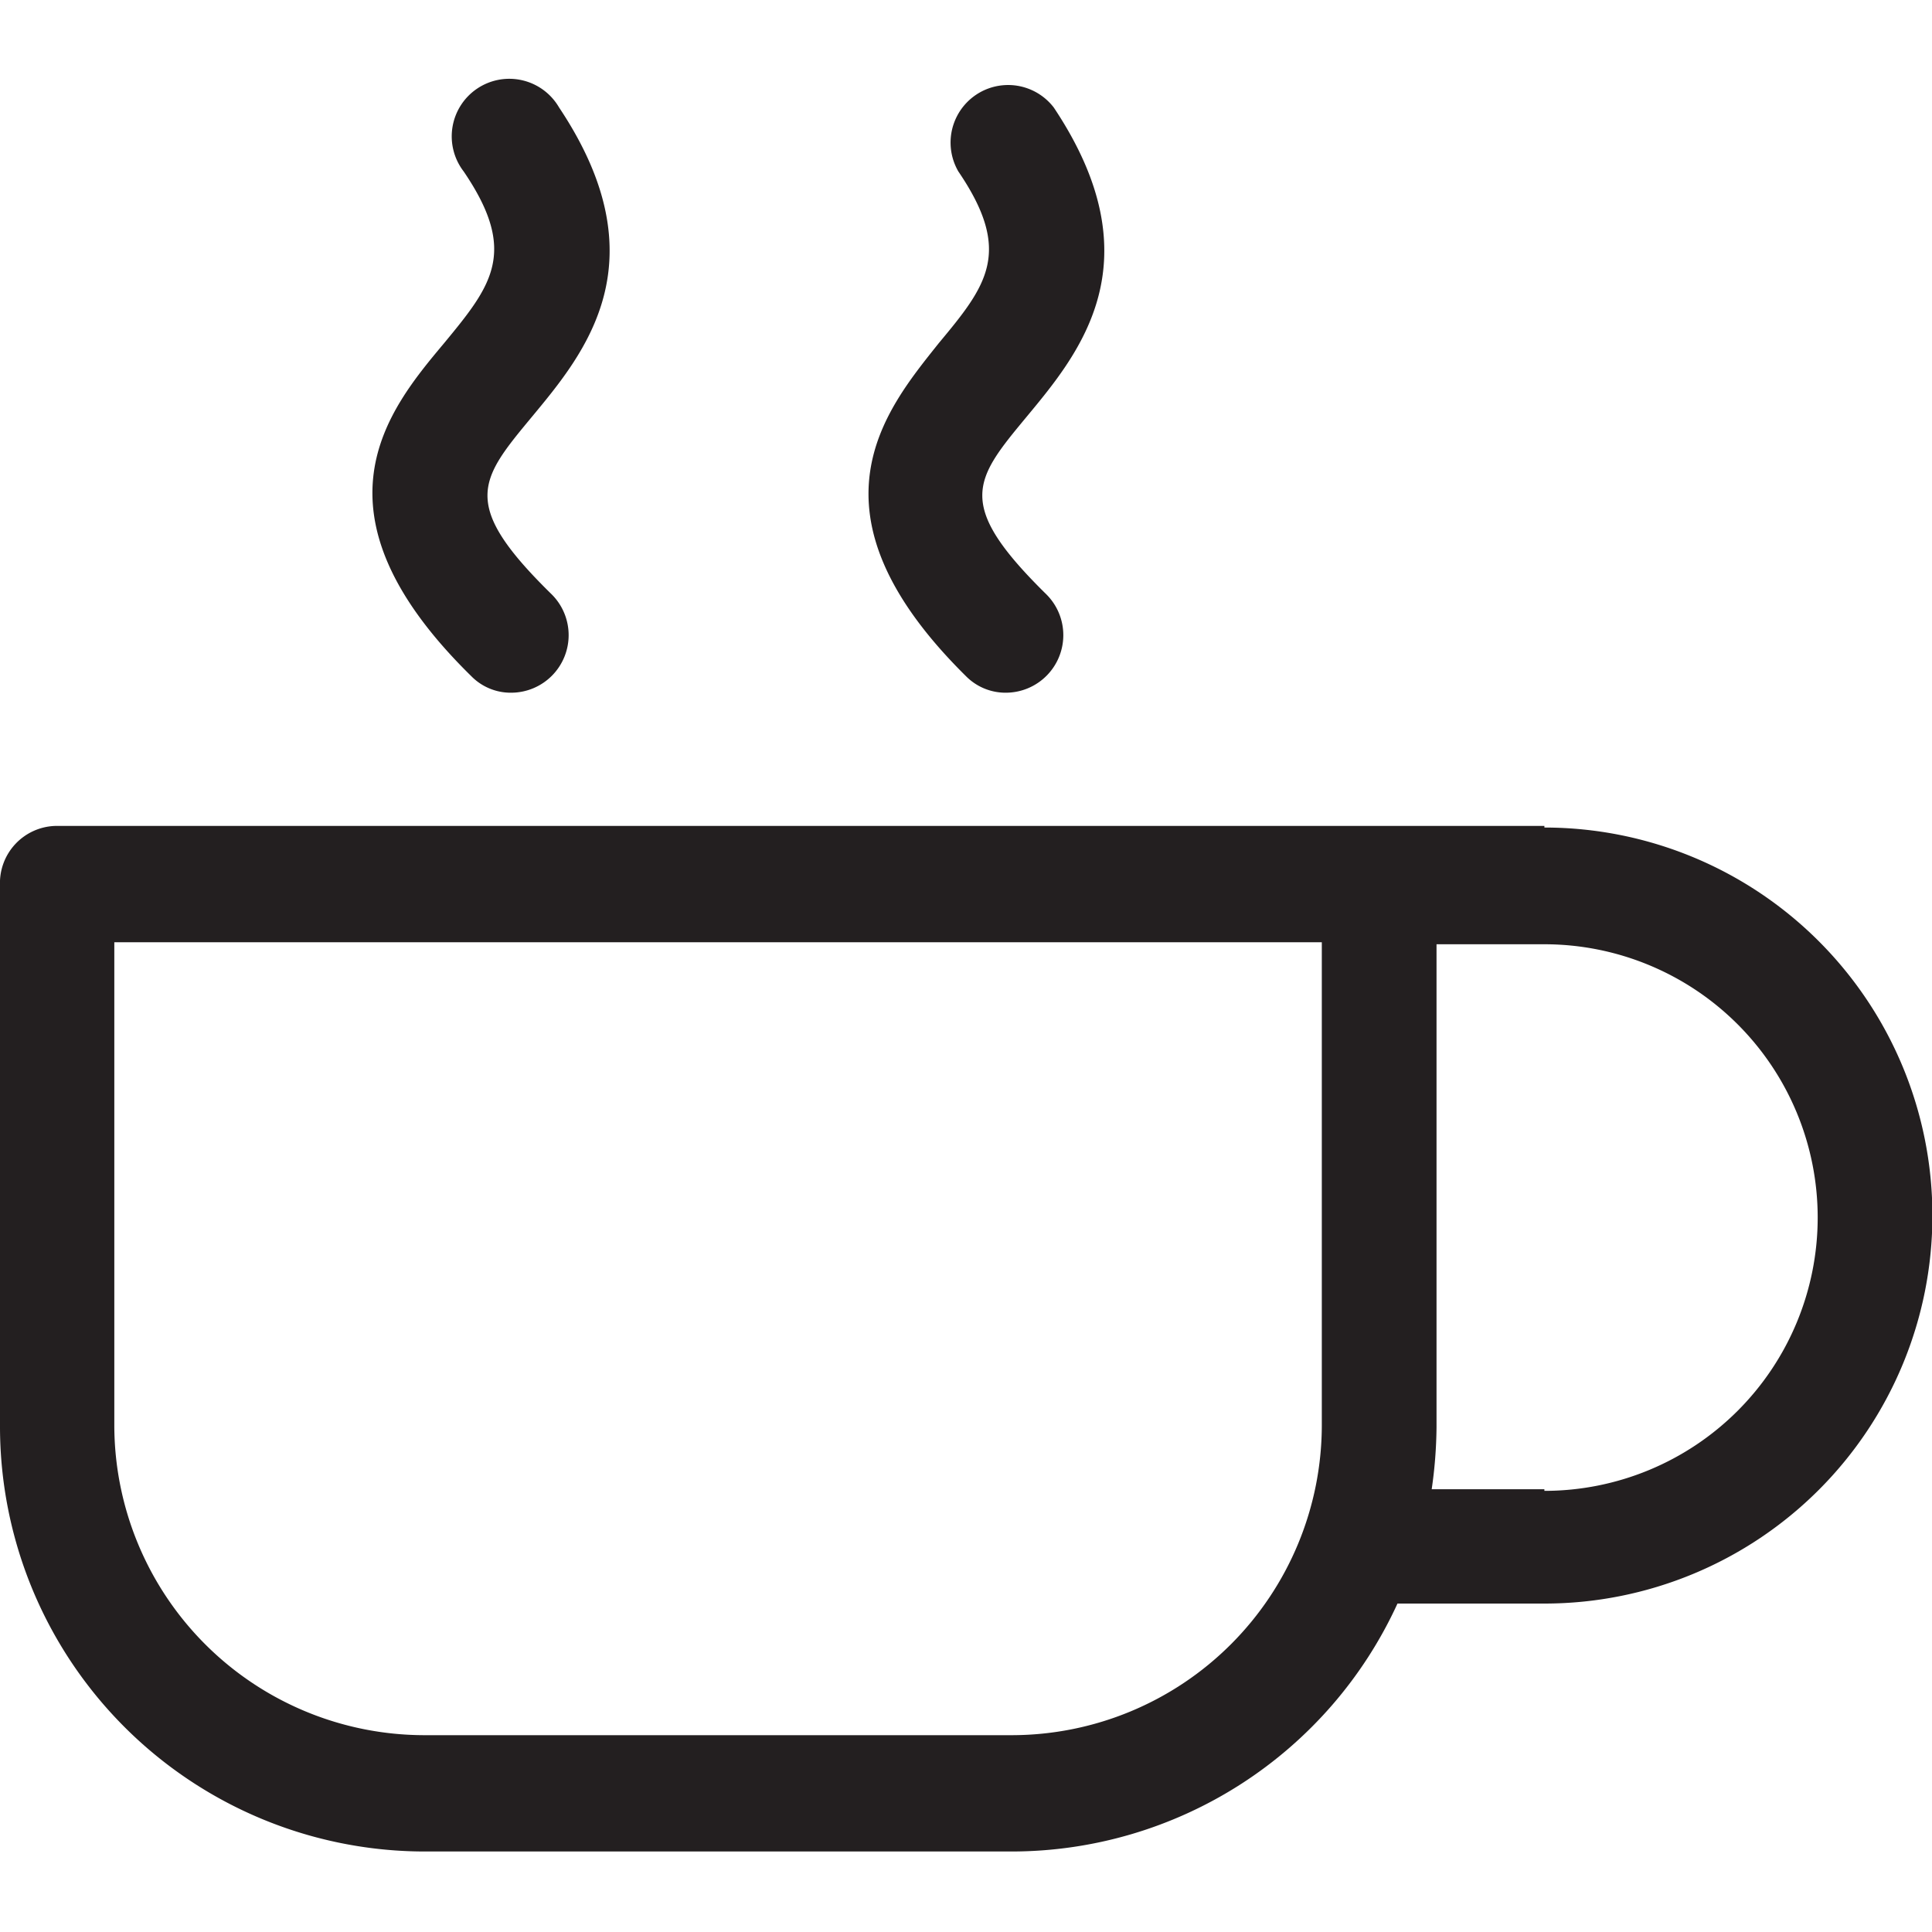 <svg id="Layer_1" data-name="Layer 1" xmlns="http://www.w3.org/2000/svg" xmlns:xlink="http://www.w3.org/1999/xlink" viewBox="0 0 48 48"><defs><clipPath id="clip-path"><path d="M-44,453.21A21.23,21.23,0,0,1-65.21,432,21.23,21.23,0,0,1-44,410.79,21.23,21.23,0,0,1-22.79,432,21.23,21.23,0,0,1-44,453.21ZM-44,408a24,24,0,0,0-24,24,24,24,0,0,0,24,24,24,24,0,0,0,24-24A24,24,0,0,0-44,408Z" style="fill:none"/></clipPath></defs><title>icon-sport-tea-break</title><path d="M38.37,20.52h-37A1.42,1.42,0,0,0,0,22V35.41A10.56,10.56,0,0,0,10.54,46h14.6a10.55,10.55,0,0,0,9.58-6.16h3.65a9.64,9.64,0,1,0,0-19.28ZM25.14,43.11H10.54a7.71,7.71,0,0,1-7.7-7.7v-12h30v12A7.71,7.71,0,0,1,25.14,43.11ZM38.37,37h-2.8a11.28,11.28,0,0,0,.12-1.54v-12h2.68a6.79,6.79,0,1,1,0,13.58Z" style="fill:#231f20"/><path d="M12.71,17.21a1.43,1.43,0,0,0,1-2.44c-2.3-2.25-1.8-2.84-.49-4.42s3.22-3.86.67-7.68a1.43,1.43,0,1,0-2.37,1.59c1.36,2,.7,2.83-.49,4.27-1.39,1.66-3.49,4.18.68,8.27A1.37,1.37,0,0,0,12.71,17.21Z" style="fill:#231f20"/><path d="M25,17.21a1.43,1.43,0,0,0,1-2.44c-2.29-2.25-1.8-2.84-.49-4.42s3.22-3.86.67-7.68a1.43,1.43,0,0,0-2.37,1.59c1.36,2,.71,2.83-.49,4.27C22,10.19,19.86,12.71,24,16.8A1.38,1.38,0,0,0,25,17.21Z" style="fill:#231f20"/></svg>